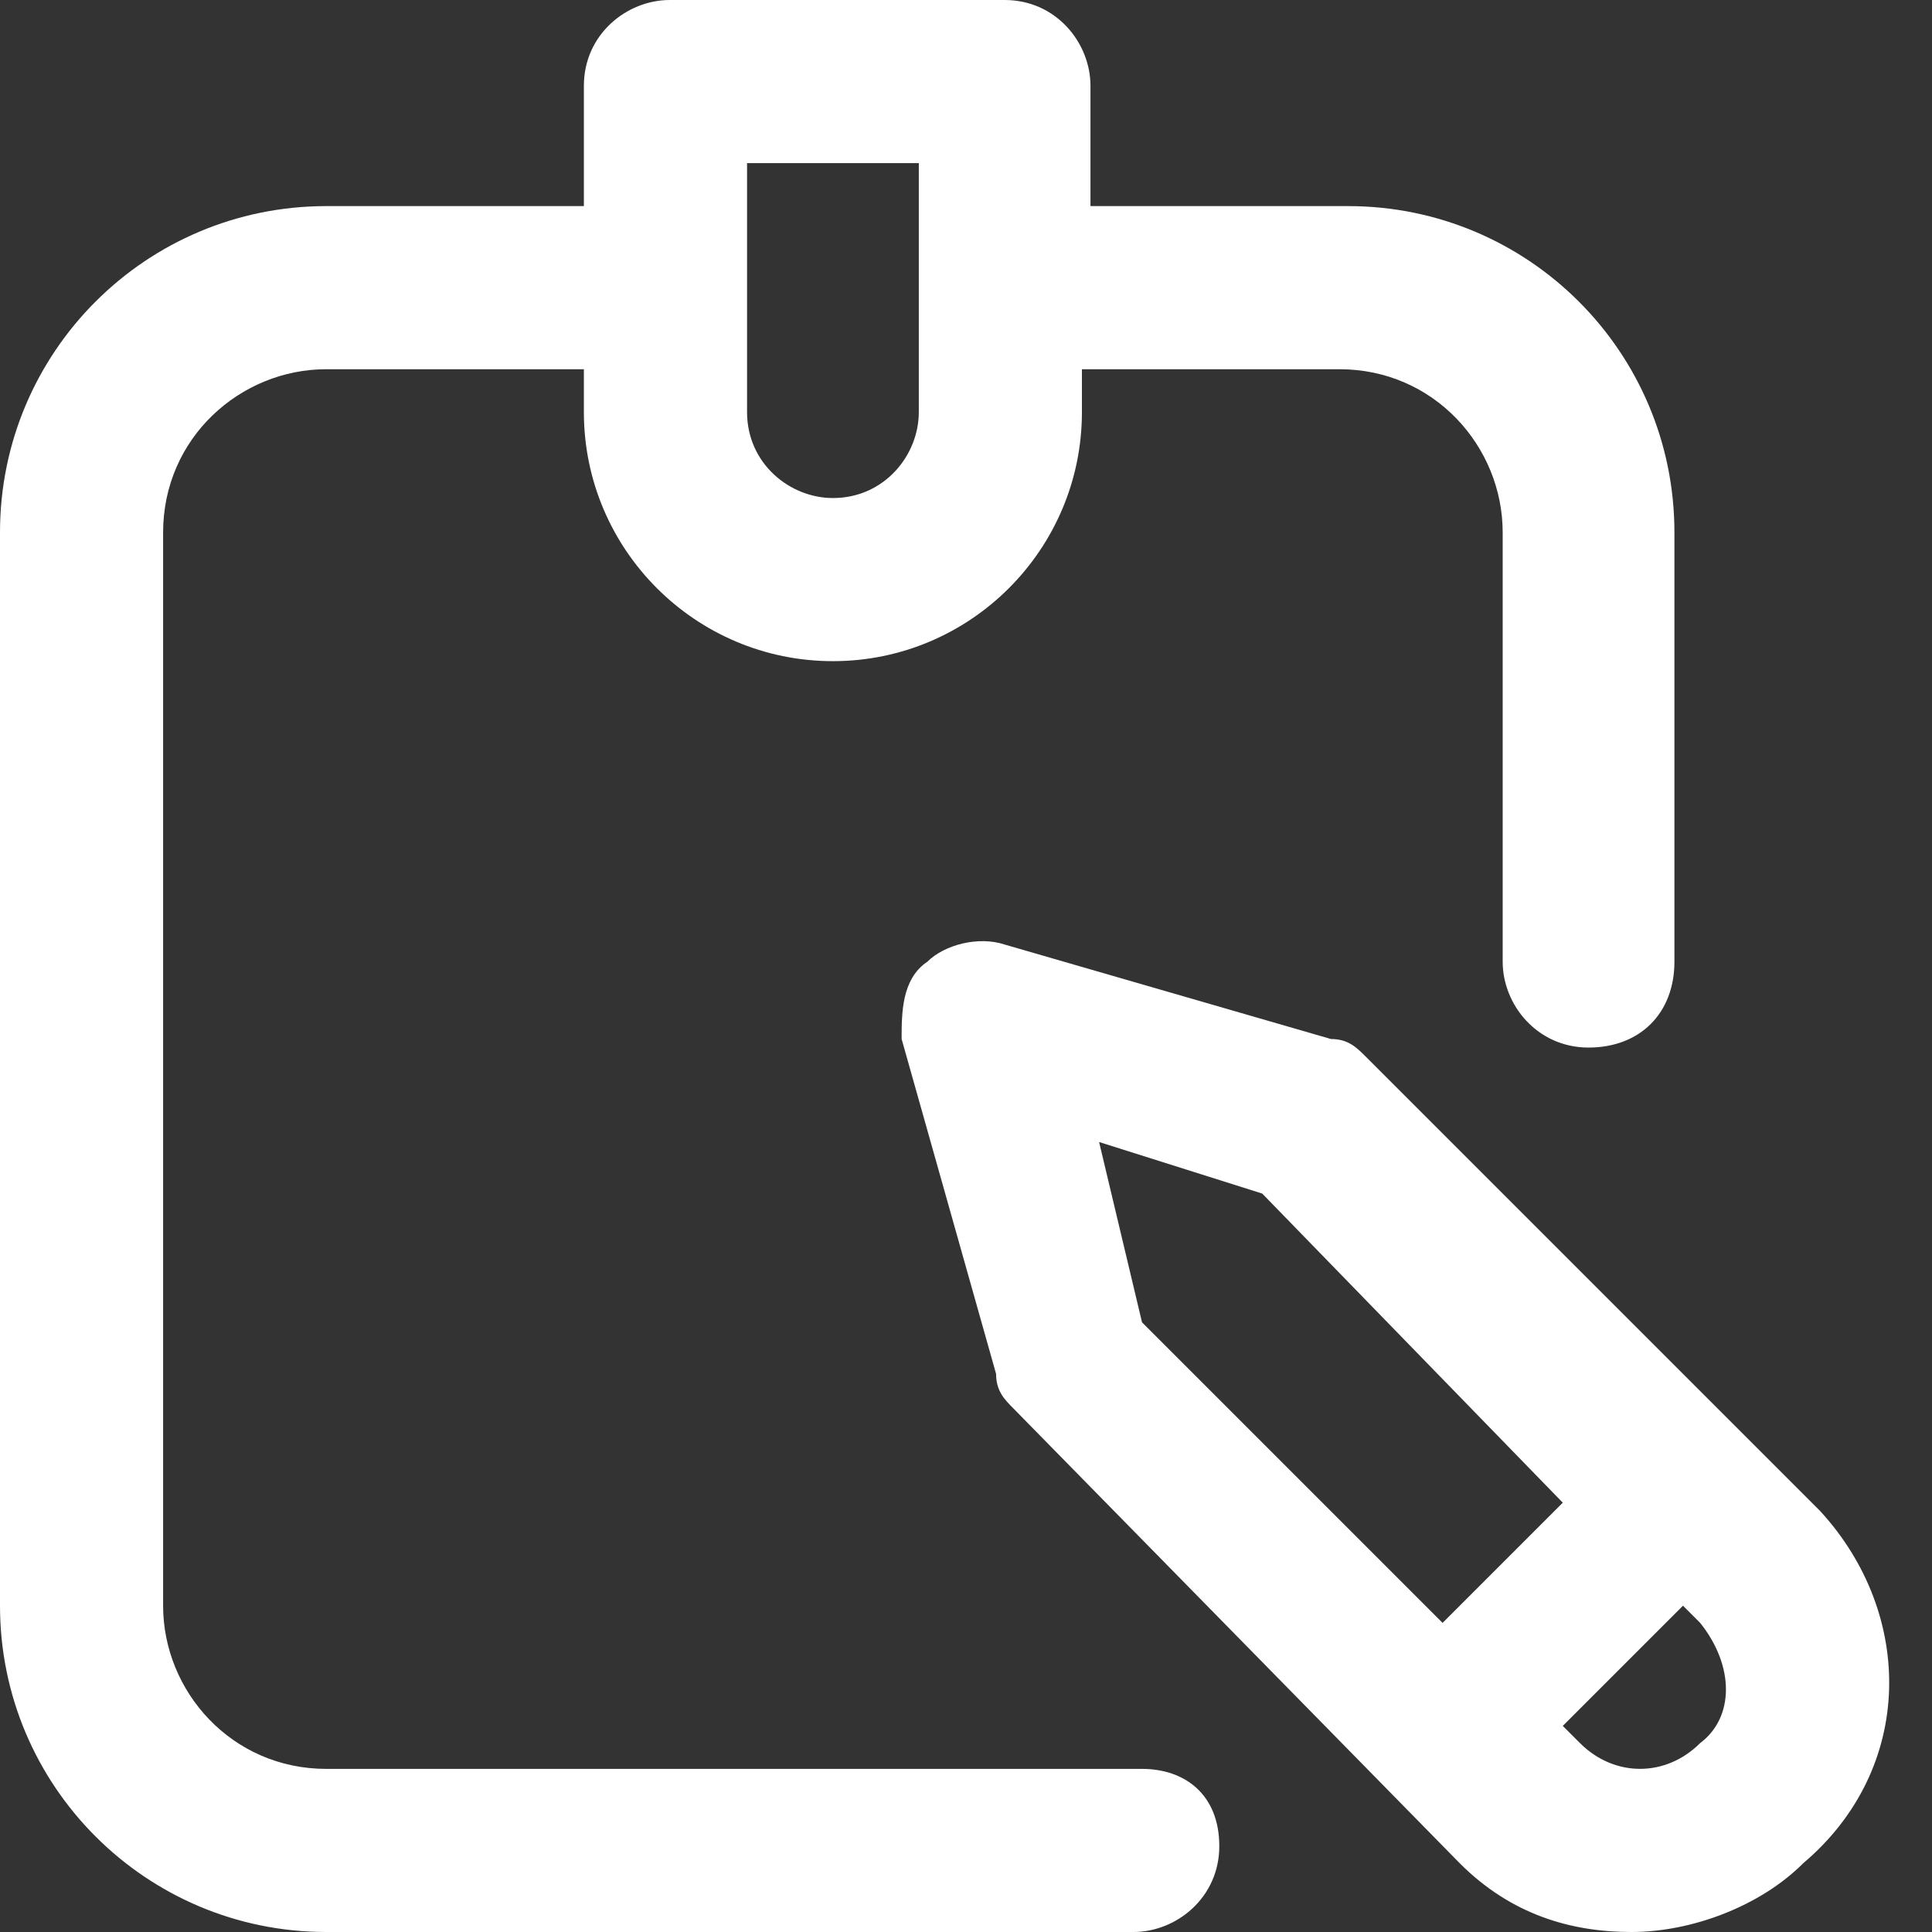 <svg width="28" height="28" viewBox="0 0 28 28" fill="none" xmlns="http://www.w3.org/2000/svg">
<rect x="0" y="0" width="28" height="28" fill="#333333" stroke="none"/>
<g clip-path="url(#clip0)">
<path d="M16.551 25.636H4.729C3.36 25.636 2.364 24.516 2.364 23.271V7.716C2.364 6.347 3.484 5.351 4.729 5.351H8.462V5.973C8.462 7.964 10.08 9.582 12.071 9.582C14.062 9.582 15.68 7.964 15.68 5.973V5.351H19.413C20.782 5.351 21.778 6.471 21.778 7.716V13.938C21.778 14.56 22.276 15.182 23.022 15.182C23.769 15.182 24.267 14.684 24.267 13.938V7.716C24.267 5.102 22.151 2.987 19.538 2.987H15.804V1.244C15.804 0.622 15.307 0 14.56 0H9.707C9.084 0 8.462 0.498 8.462 1.244V2.987H4.729C2.116 2.987 0 5.102 0 7.716V23.271C0 25.884 2.116 28 4.729 28H16.427C17.049 28 17.671 27.502 17.671 26.756C17.671 26.009 17.173 25.636 16.551 25.636ZM10.951 2.364H13.316V5.973C13.316 6.596 12.818 7.218 12.071 7.218C11.449 7.218 10.827 6.72 10.827 5.973V2.364H10.951ZM26.382 21.902L19.787 15.307C19.662 15.182 19.538 15.058 19.289 15.058L14.56 13.689C14.187 13.564 13.689 13.689 13.44 13.938C13.067 14.187 13.067 14.684 13.067 15.058L14.436 19.911C14.436 20.16 14.56 20.284 14.684 20.409L21.156 27.004C21.902 27.751 22.773 28 23.644 28C24.516 28 25.511 27.627 26.133 27.004C27.751 25.636 27.751 23.396 26.382 21.902ZM15.929 16.551L18.293 17.298L22.649 21.778L20.907 23.52L16.551 19.164L15.929 16.551ZM24.64 25.262C24.142 25.76 23.396 25.76 22.898 25.262L22.649 25.013L24.391 23.271L24.64 23.52C25.138 24.142 25.138 24.889 24.64 25.262Z" fill="white"/>
</g>
<defs>
<clipPath id="clip0">
<rect width="27.378" height="28" fill="white"/>
</clipPath>
</defs>
</svg>
